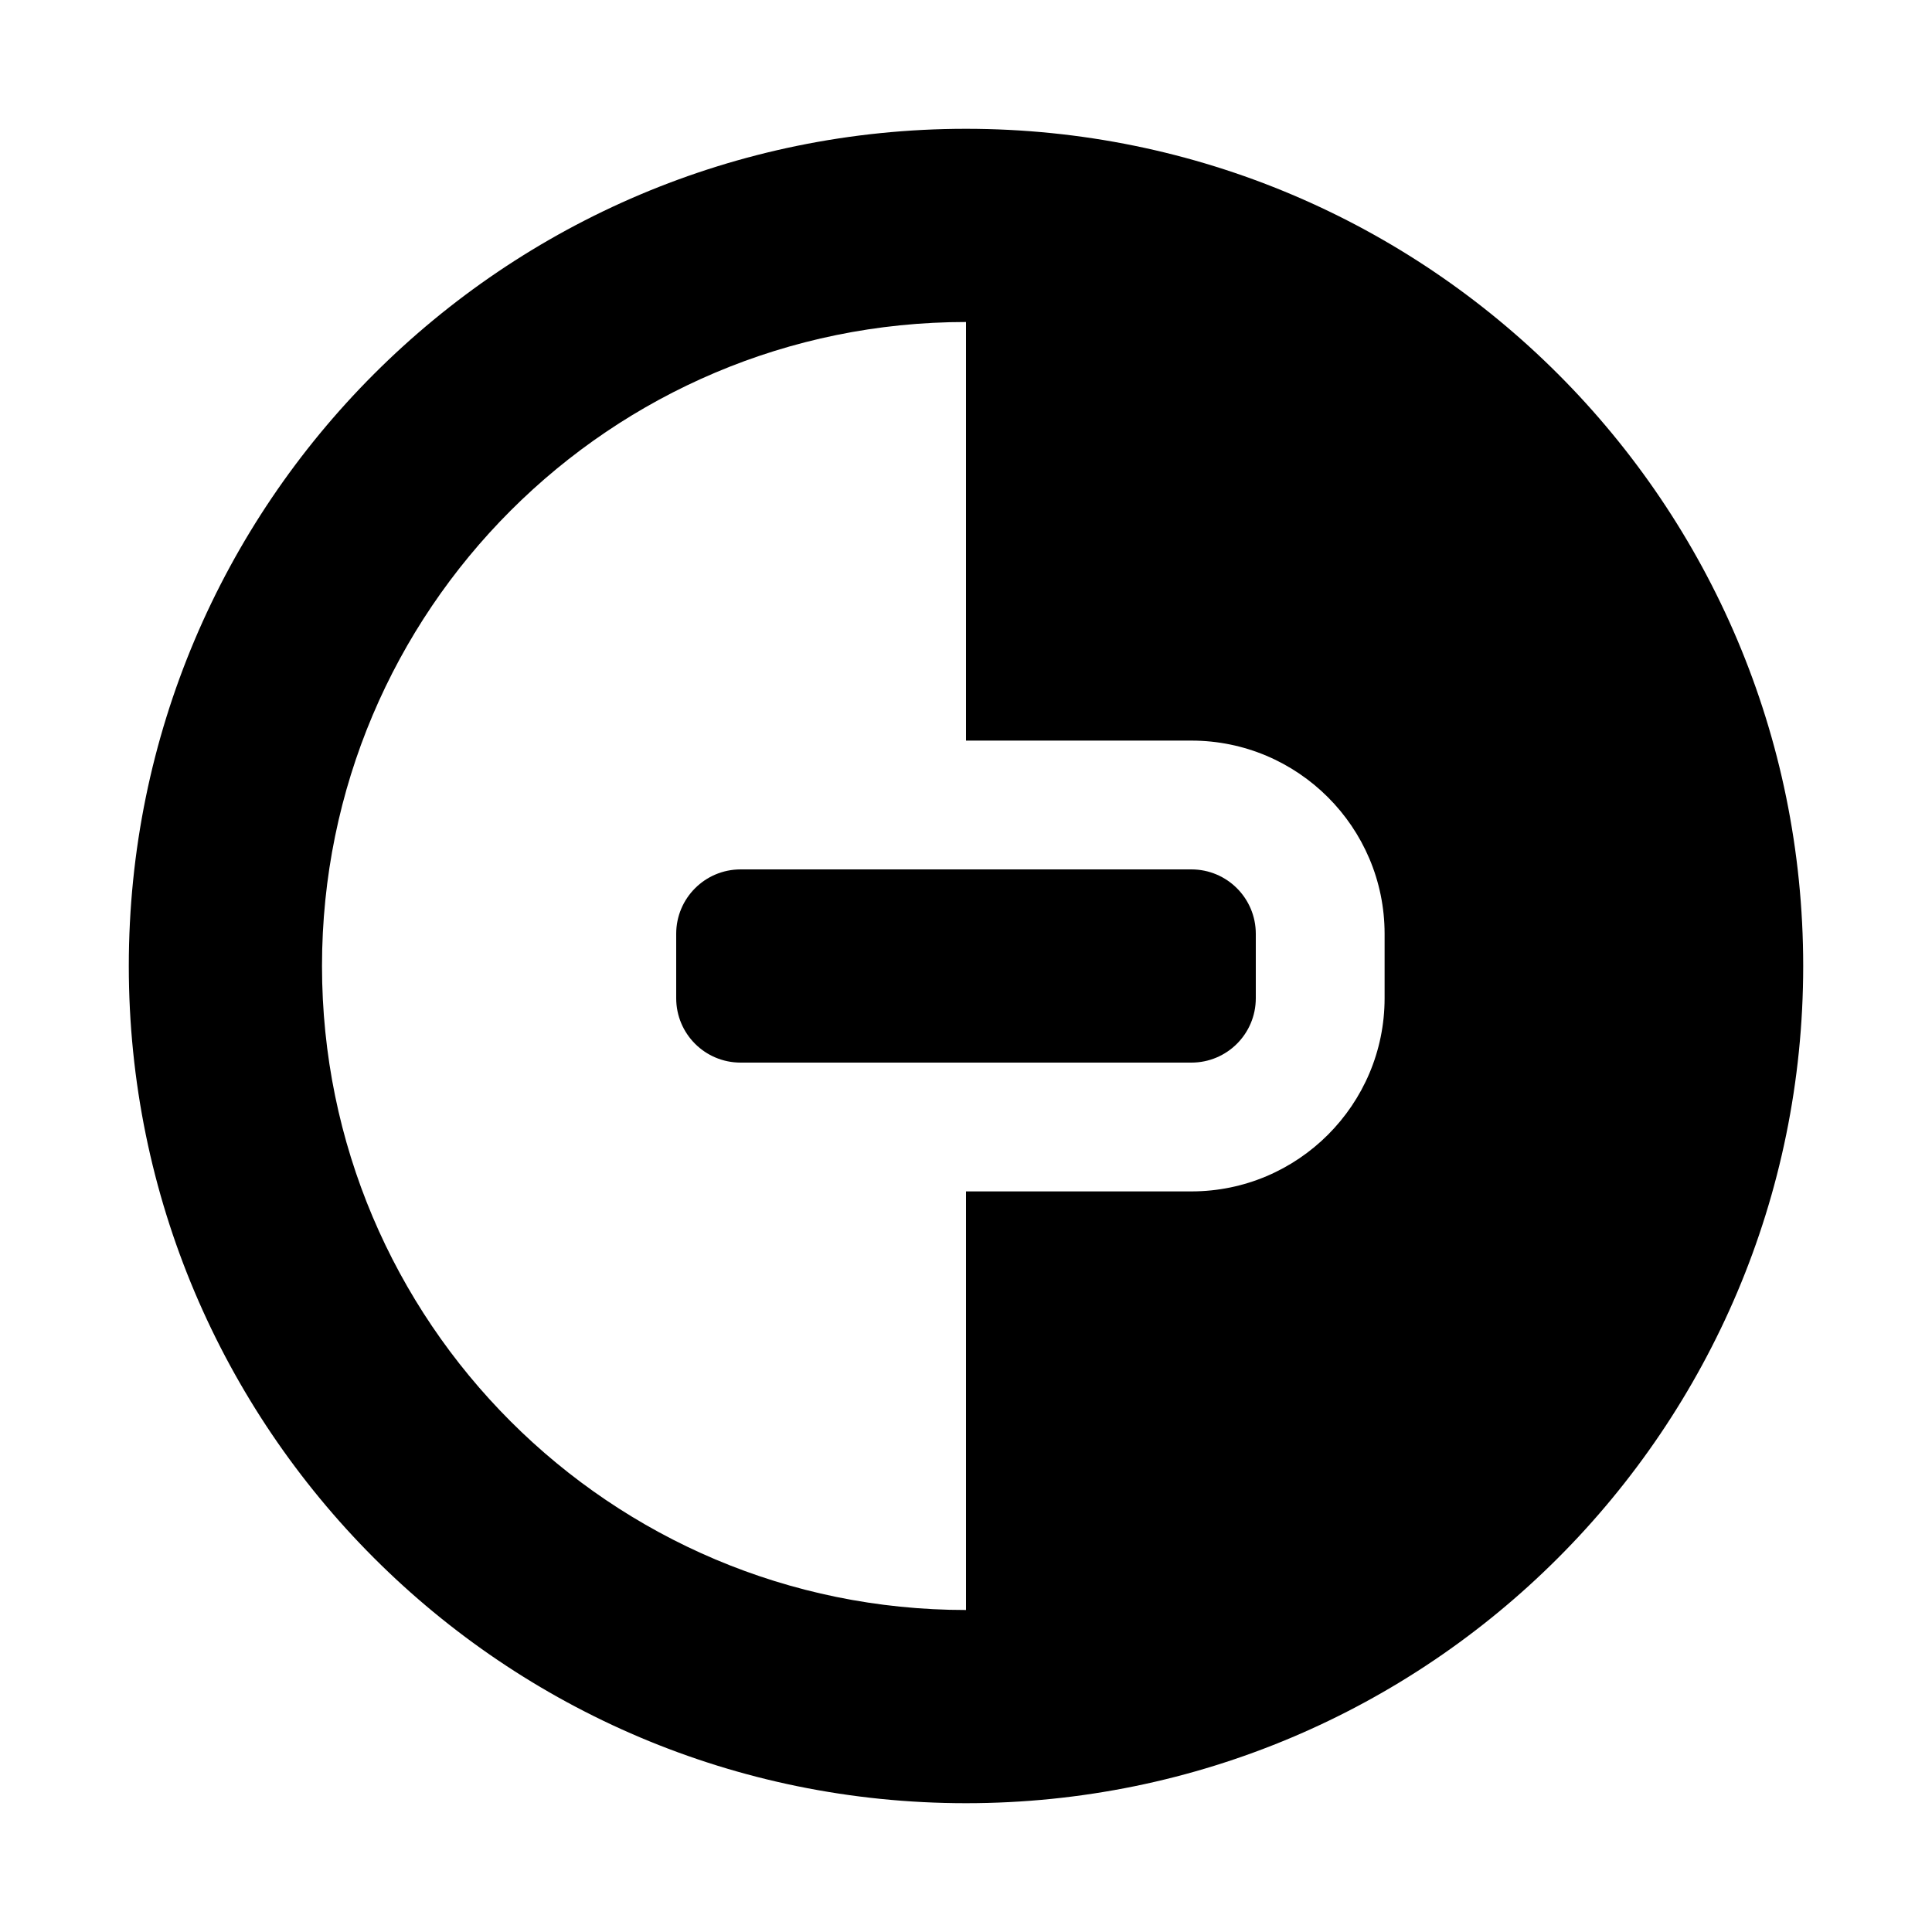 <?xml version="1.0" encoding="UTF-8"?>
<!DOCTYPE svg PUBLIC "-//W3C//DTD SVG 1.1 Tiny//EN" "http://www.w3.org/Graphics/SVG/1.1/DTD/svg11-tiny.dtd">
<svg baseProfile="tiny" height="30px" version="1.1" viewBox="0 0 30 30" width="30px" x="0px" xmlns="http://www.w3.org/2000/svg" xmlns:xlink="http://www.w3.org/1999/xlink" y="0px">
<g>
<rect fill="none" height="30" width="30"/>
</g>
<path d="M15,2C7.82,2,2,7.82,2,15c0,7.18,5.82,13,13,13c7.18,0,13-5.82,13-13C28,7.82,22.18,2,15,2z M21.5,15.5c0,1.654-1.346,3-3,3  H15V25C9.477,25,5,20.523,5,15C5,9.477,9.477,5,15,5v6.5h3.5c1.654,0,3,1.346,3,3V15.5z"/>
<path d="M11.5,16.5h7c0.553,0,1-0.447,1-1v-1c0-0.552-0.447-1-1-1h-7c-0.553,0-1,0.448-1,1v1C10.5,16.053,10.947,16.5,11.5,16.5z"/>
</svg>
